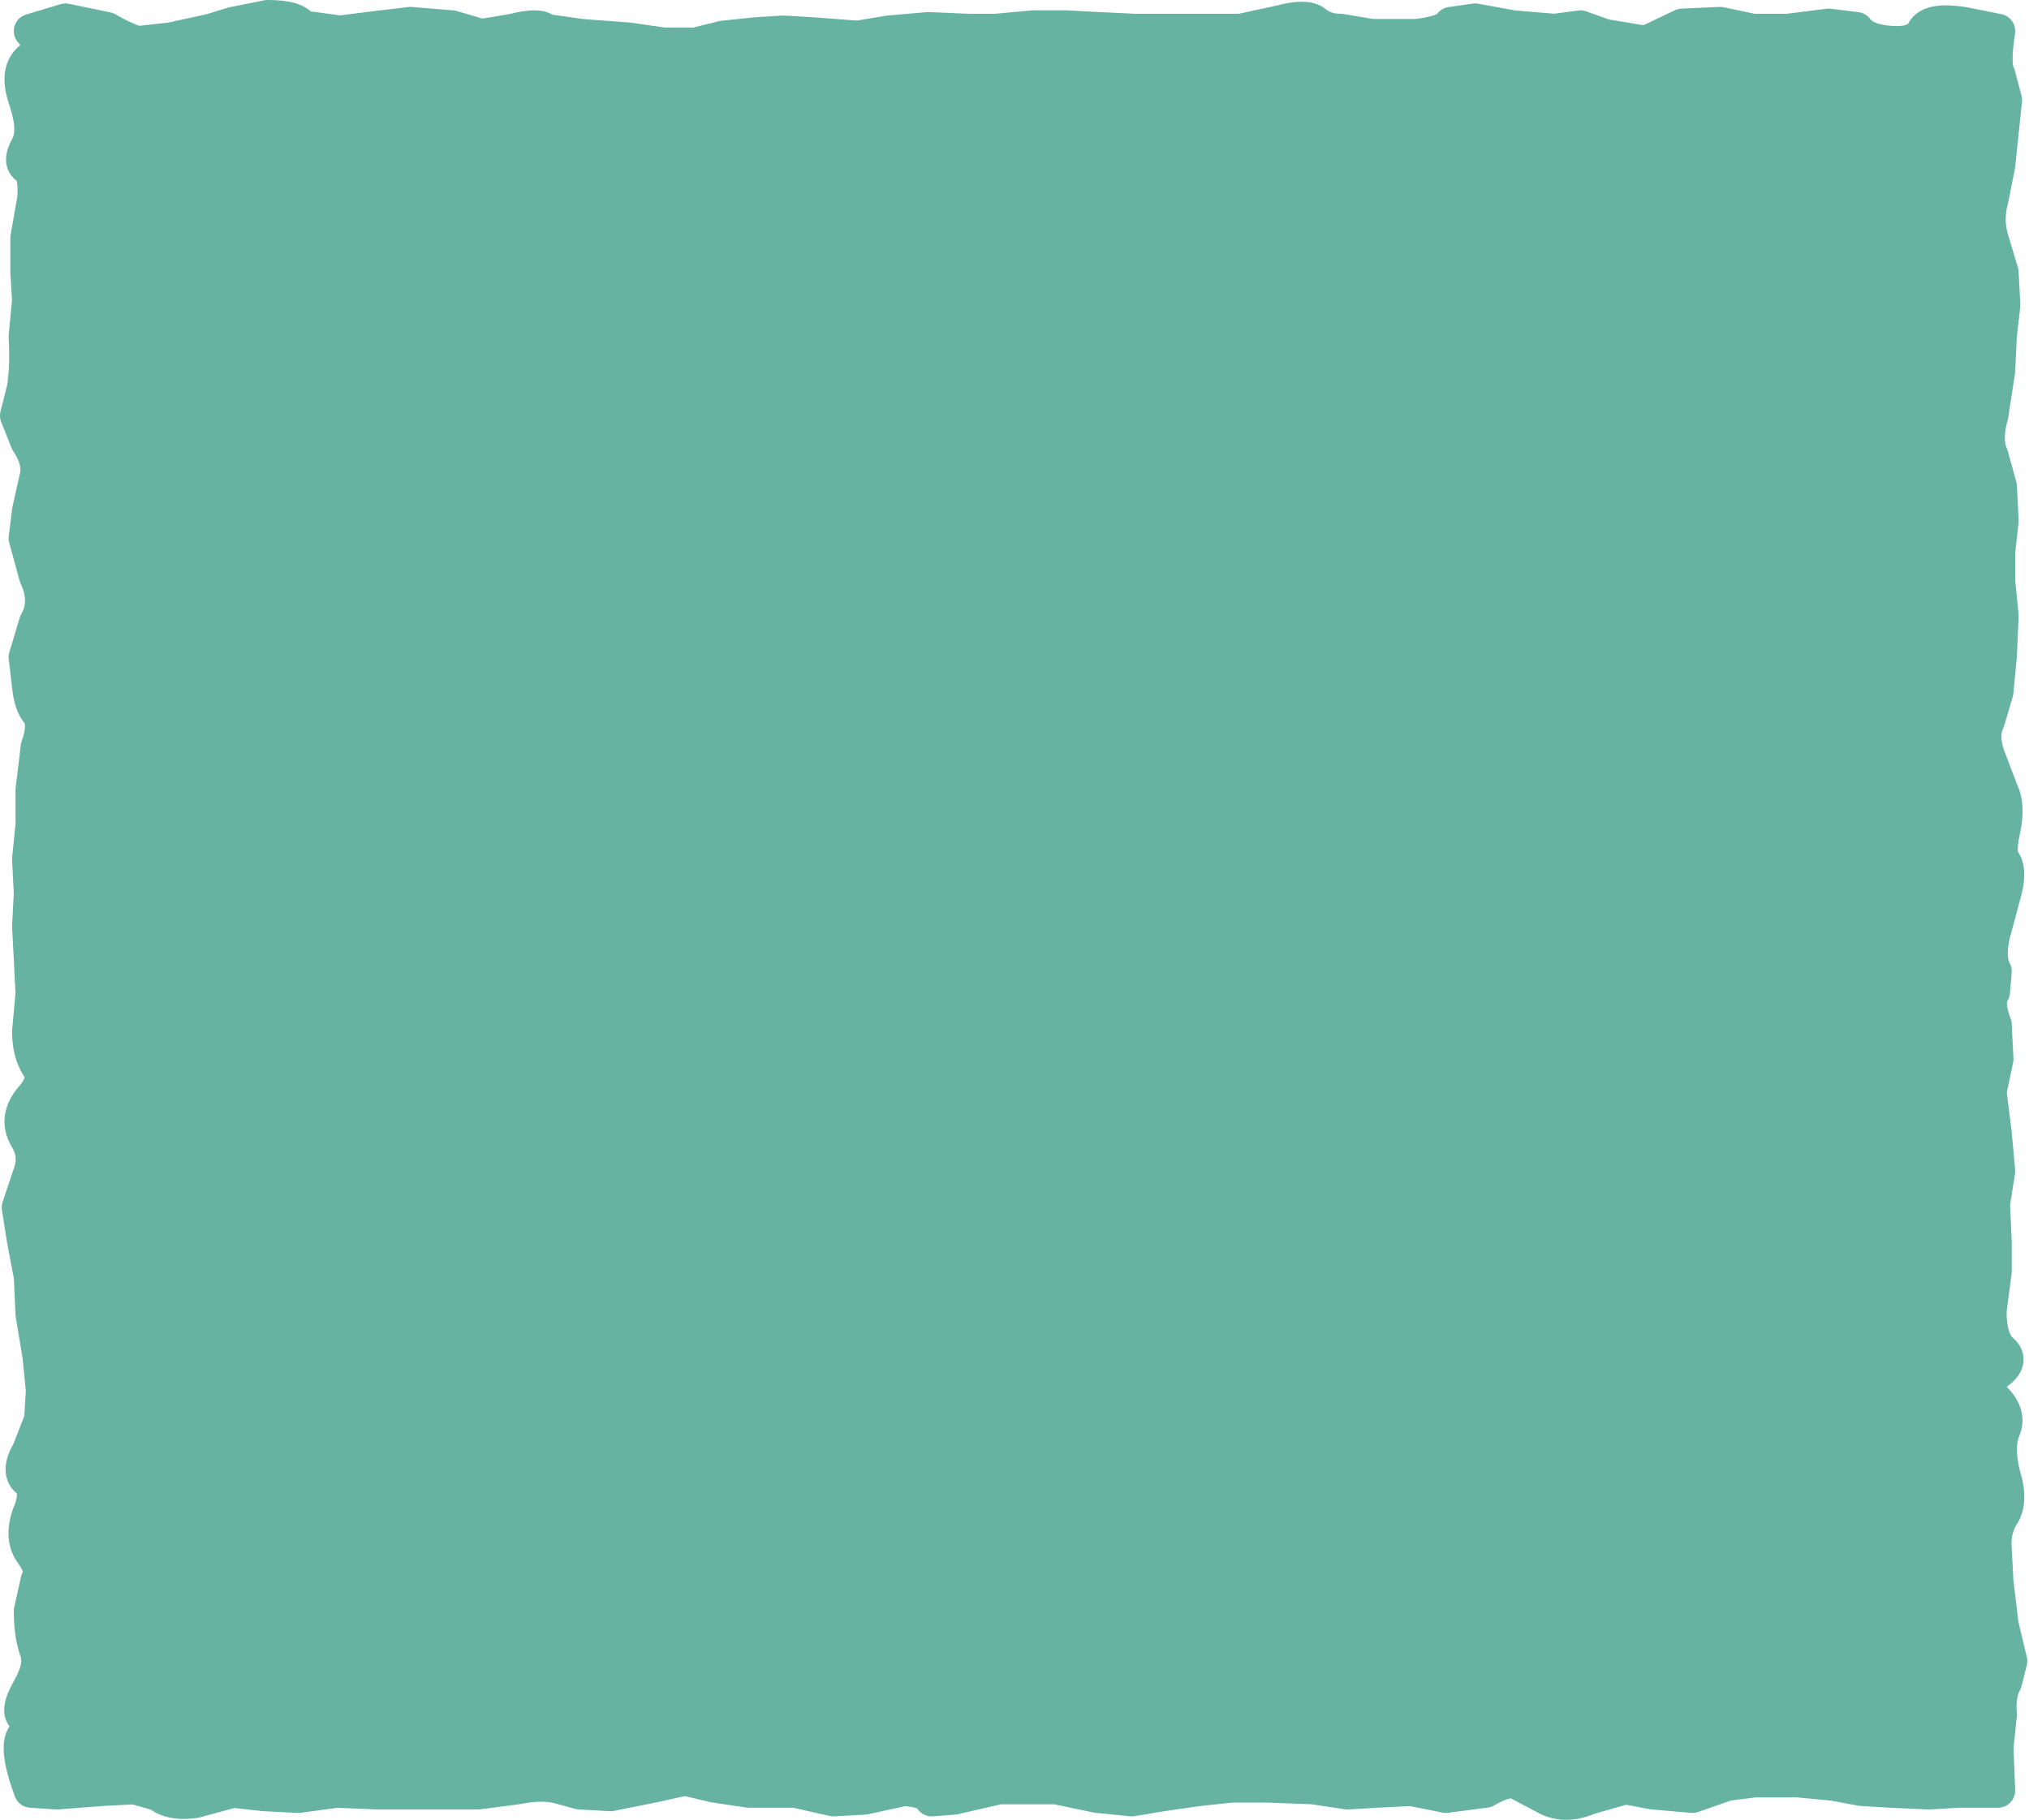 <?xml version="1.0" encoding="UTF-8" standalone="no"?>
<svg xmlns:xlink="http://www.w3.org/1999/xlink" height="52.75px" width="58.8px" xmlns="http://www.w3.org/2000/svg">
  <g transform="matrix(1.0, 0.0, 0.0, 1.0, 0.9, 0.9)">
    <path d="M0.0 0.0 L57.0 0.0 57.0 51.0 0.0 51.0 0.0 0.0" fill="#65b3a0" fill-rule="evenodd" stroke="none"/>
    <path d="M1.0 -0.3 L0.0 0.0 Q0.45 0.5 0.0 0.8 -0.45 1.15 -0.15 2.0 0.15 2.9 -0.1 3.35 -0.35 3.8 -0.1 3.95 0.15 4.1 0.1 4.85 L-0.1 6.0 -0.1 7.0 -0.05 7.8 -0.15 8.85 Q-0.1 9.7 -0.2 10.35 L-0.4 11.15 -0.1 11.9 Q0.3 12.5 0.15 13.0 L-0.05 13.9 -0.15 14.7 0.15 15.8 Q0.5 16.55 0.15 17.15 L-0.15 18.15 -0.05 19.0 Q0.0 19.5 0.2 19.75 0.45 20.05 0.2 20.75 L0.05 22.0 0.05 23.0 -0.05 24.0 0.0 25.0 -0.05 25.95 0.0 26.9 0.05 27.9 -0.05 29.0 Q-0.05 29.6 0.2 30.0 0.5 30.4 0.0 30.95 -0.45 31.5 -0.15 32.05 0.2 32.6 -0.05 33.2 L-0.35 34.1 -0.2 35.05 0.0 36.1 0.05 37.2 0.25 38.4 0.35 39.4 0.3 40.25 -0.05 41.15 Q-0.4 41.75 -0.1 42.0 0.25 42.3 -0.05 43.0 -0.3 43.7 0.05 44.15 0.4 44.65 0.2 44.9 L0.0 45.8 Q0.0 46.45 0.15 46.9 0.35 47.35 -0.05 48.05 -0.45 48.75 -0.15 48.9 0.2 49.1 -0.15 49.35 -0.5 49.65 0.0 51.0 L0.75 51.05 2.05 50.95 3.0 50.9 3.7 51.1 Q4.05 51.4 4.75 51.3 L5.85 51.0 6.75 51.1 7.75 51.15 8.85 51.0 10.05 51.05 11.1 51.05 12.05 51.05 12.95 51.05 14.1 50.9 Q14.85 50.75 15.35 50.9 L15.9 51.05 16.8 51.1 18.05 50.85 18.95 50.65 19.8 50.85 20.8 51.0 22.15 51.0 23.25 51.25 24.15 51.2 25.3 50.95 Q26.0 51.0 26.1 51.25 L26.75 51.2 28.05 50.9 29.0 50.9 29.7 50.9 30.9 51.15 31.9 51.25 32.8 51.1 33.85 50.95 34.8 50.85 35.8 50.85 37.15 50.9 38.15 51.05 39.0 51.0 40.0 50.95 41.0 51.15 42.15 51.0 Q42.75 50.65 43.05 50.75 L43.9 51.2 Q44.45 51.5 45.15 51.2 L46.2 50.9 47.0 51.05 48.15 51.15 49.15 50.8 49.95 50.7 51.2 50.7 52.25 50.8 53.05 50.95 53.9 51.0 55.0 51.05 55.85 51.0 57.0 51.0 56.95 49.75 57.05 48.8 Q57.0 48.2 57.2 47.85 L57.35 47.25 57.1 46.2 56.95 44.95 56.9 44.0 Q56.85 43.5 57.1 43.05 57.4 42.65 57.15 41.85 56.95 41.05 57.15 40.55 57.35 40.1 56.9 39.65 56.5 39.25 56.95 38.9 57.45 38.55 57.1 38.25 56.75 37.95 56.75 37.1 L56.9 35.95 56.9 35.1 56.85 34.0 57.0 33.05 56.9 31.95 56.75 30.75 56.95 29.8 56.9 28.8 Q56.65 28.15 56.85 27.85 L56.9 27.25 Q56.7 26.9 56.85 26.2 L57.2 24.9 Q57.35 24.3 57.15 24.05 57.0 23.85 57.15 23.15 57.3 22.45 57.1 22.05 L56.7 21.0 Q56.5 20.4 56.7 20.0 L56.95 19.15 57.05 18.1 57.1 16.95 57.0 15.95 57.0 15.1 57.1 14.2 57.05 13.2 56.8 12.3 Q56.6 11.85 56.8 11.15 L57.0 9.85 57.05 8.8 57.15 7.95 57.1 7.0 56.8 6.0 Q56.65 5.45 56.8 4.9 L57.0 3.9 57.1 2.95 57.2 2.0 57.0 1.25 Q56.85 1.0 57.0 0.0 L56.0 -0.2 Q55.05 -0.35 54.85 0.0 54.65 0.4 53.9 0.35 53.15 0.3 52.9 -0.05 L52.1 -0.15 50.9 0.0 49.9 0.0 48.95 -0.2 47.85 -0.15 46.8 0.35 45.6 0.15 44.9 -0.1 44.15 0.0 42.95 -0.1 41.85 -0.3 41.15 -0.2 Q41.0 0.05 40.15 0.15 L38.85 0.15 37.95 0.0 Q37.5 0.0 37.2 -0.25 36.95 -0.45 36.2 -0.25 L35.05 0.0 34.05 0.0 32.95 0.0 32.0 0.0 30.95 -0.05 30.0 -0.1 29.05 -0.1 27.95 0.0 27.2 0.0 26.0 -0.05 24.85 0.05 23.95 0.2 22.65 0.1 21.8 0.05 21.0 0.1 20.05 0.2 19.25 0.4 18.35 0.4 17.3 0.25 15.95 0.15 14.9 0.0 Q14.75 -0.2 13.95 0.0 L13.05 0.15 12.2 -0.1 11.0 -0.2 10.15 -0.1 8.95 0.05 7.85 -0.1 Q7.7 -0.4 6.85 -0.4 L5.85 -0.2 5.2 0.0 4.05 0.25 3.15 0.35 Q2.9 0.35 2.2 -0.05 L1.0 -0.3 Z" fill="none" stroke="#65b3a0" stroke-linecap="round" stroke-linejoin="round" stroke-width="1.0"/>
  </g>
</svg>
